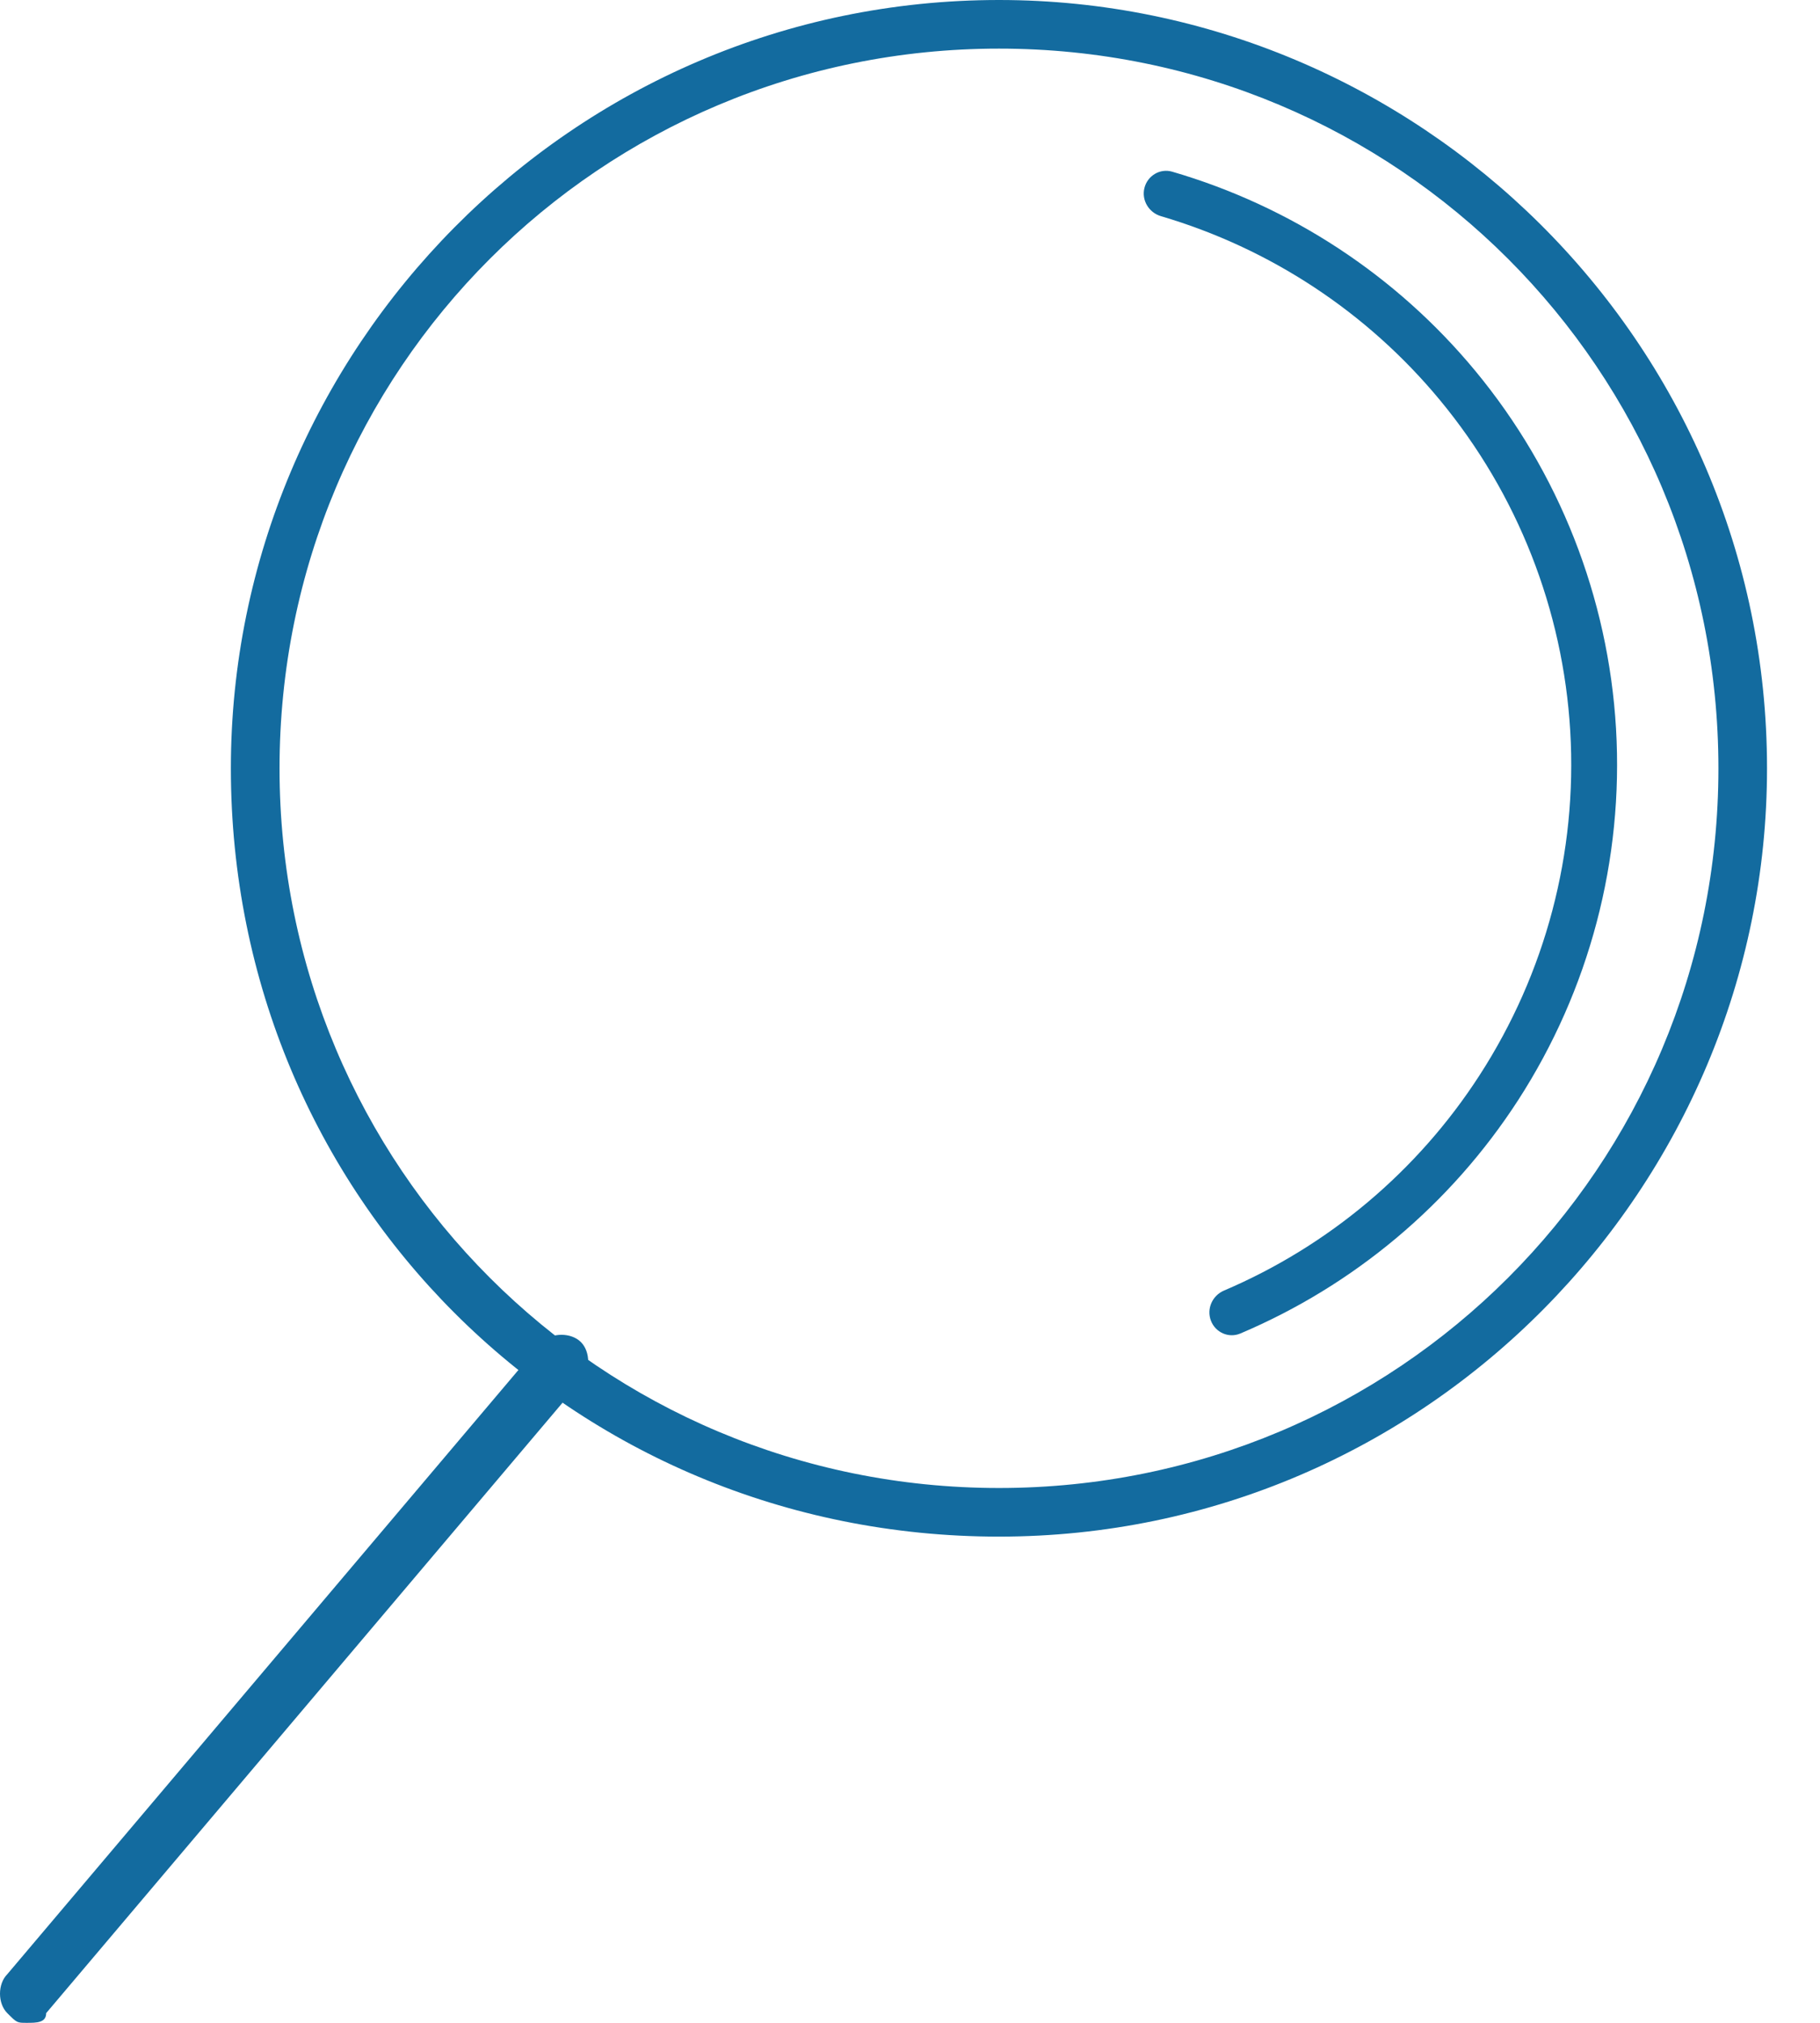 <svg width="27" height="30" viewBox="0 0 27 30" fill="none" xmlns="http://www.w3.org/2000/svg">
<path d="M14.82 22.789C21.166 22.789 26.214 17.596 26.214 11.395C26.214 5.048 21.022 0 14.82 0C8.474 0 3.425 5.192 3.425 11.395C3.425 17.741 8.474 22.789 14.82 22.789ZM14.82 0.721C20.733 0.721 25.493 5.481 25.493 11.395C25.493 17.308 20.733 22.068 14.82 22.068C8.906 22.068 4.147 17.308 4.147 11.395C4.147 5.481 8.906 0.721 14.82 0.721Z" fill="#136B9F"/>
<path d="M0.397 30C0.541 30 0.685 30 0.685 29.856L8.618 20.481C8.762 20.337 8.762 20.048 8.618 19.904C8.474 19.76 8.185 19.76 8.041 19.904L0.108 29.279C-0.036 29.424 -0.036 29.712 0.108 29.856C0.252 30 0.252 30 0.397 30Z" fill="#136B9F"/>
<path d="M16.978 2.787C17.024 2.605 17.209 2.494 17.389 2.546C19.147 3.058 20.714 4.085 21.885 5.499C23.128 7 23.86 8.859 23.974 10.805C24.088 12.751 23.579 14.682 22.52 16.319C21.522 17.86 20.086 19.063 18.4 19.777C18.227 19.85 18.03 19.761 17.964 19.586C17.897 19.41 17.985 19.214 18.158 19.14C19.709 18.479 21.03 17.369 21.948 15.949C22.929 14.434 23.401 12.646 23.295 10.845C23.189 9.043 22.512 7.322 21.361 5.933C20.282 4.63 18.841 3.682 17.223 3.206C17.043 3.153 16.932 2.969 16.978 2.787Z" fill="#136B9F"/>
</svg>
